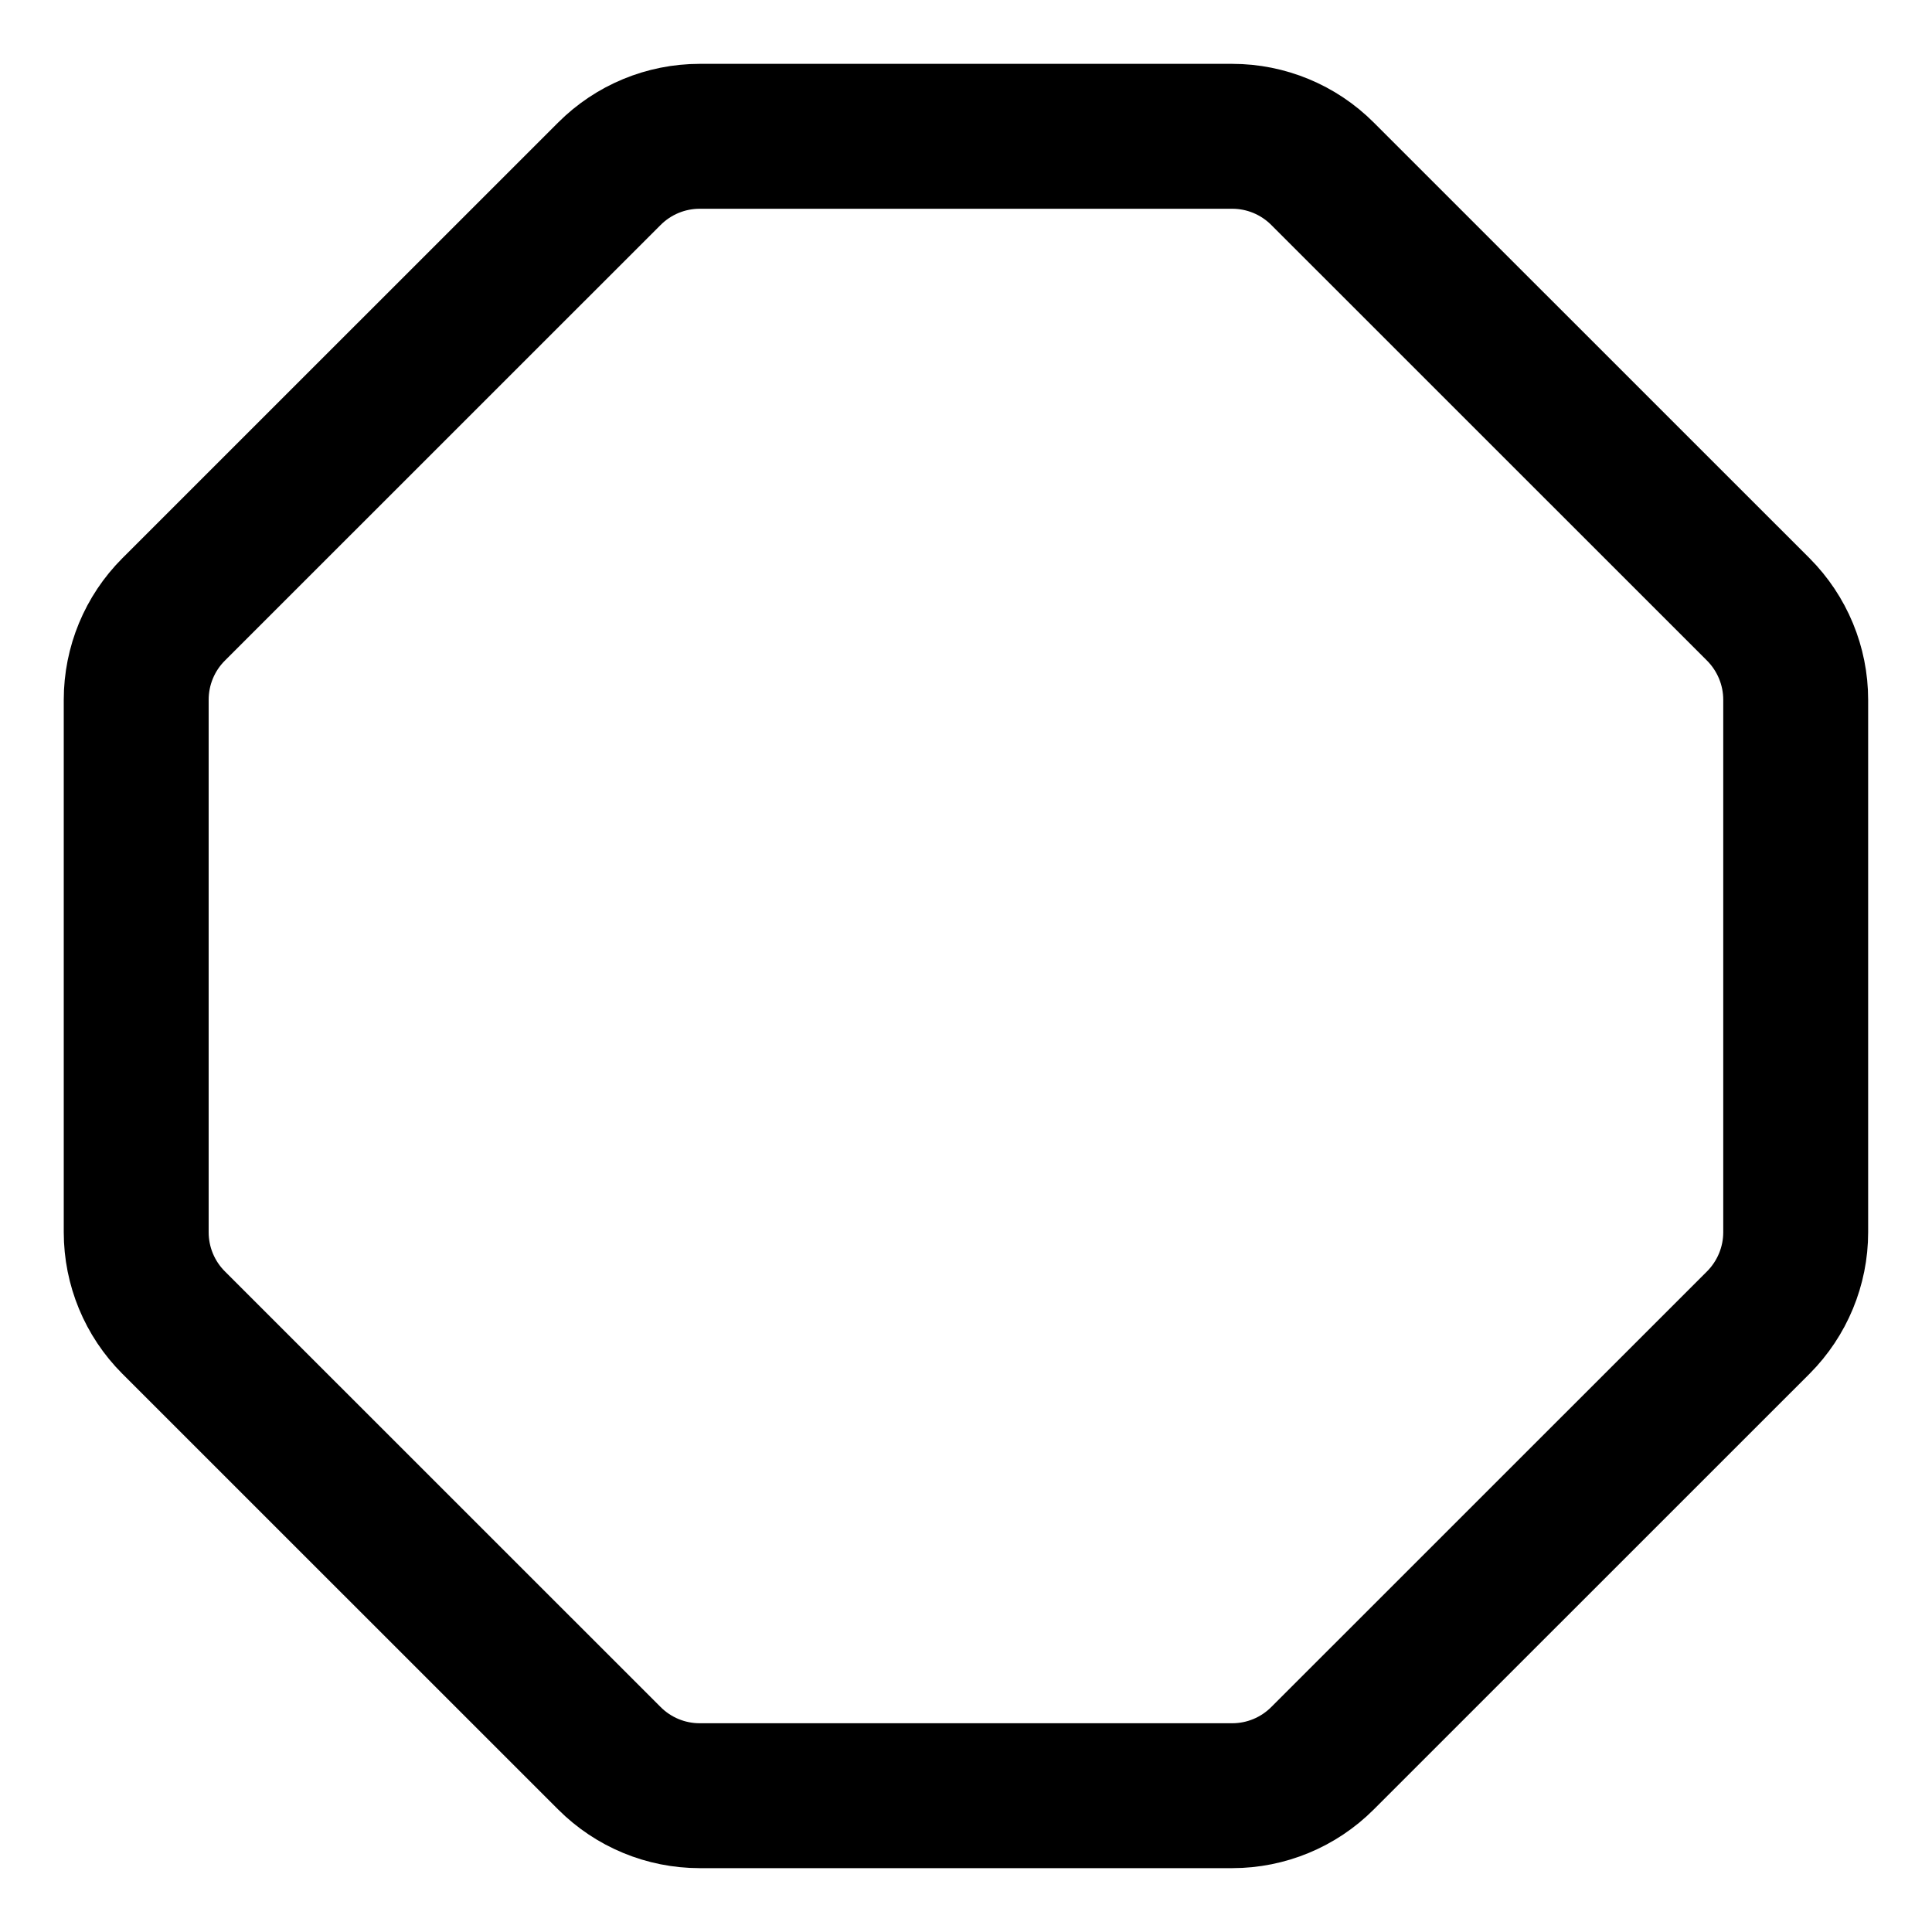 <svg width="20" height="20" viewBox="0 0 20 20" fill="none" xmlns="http://www.w3.org/2000/svg">
<g id="polygon-9" clip-path="url(#clip0_47_144750)">
<g id="polygon--polygon-octangle-design-geometric-shape-shapes-shape">
<path id="Vector" d="M13.69 18.202C13.442 18.45 13.106 18.589 12.756 18.589H7.243C6.893 18.589 6.557 18.45 6.309 18.202L1.797 13.691C1.549 13.443 1.41 13.107 1.41 12.756V7.244C1.41 6.893 1.549 6.557 1.797 6.309L6.309 1.798C6.557 1.55 6.893 1.411 7.243 1.411H12.756C13.106 1.411 13.442 1.55 13.69 1.798L18.202 6.309C18.449 6.557 18.589 6.893 18.589 7.244V12.756C18.589 13.107 18.449 13.443 18.202 13.691L13.69 18.202Z" stroke="black" stroke-width="1.5" stroke-linecap="round" stroke-linejoin="round"/>
</g>
</g>
<defs>
<clipPath id="clip0_47_144750">
<rect width="20" height="20" fill="white"/>
</clipPath>
</defs>
</svg>
